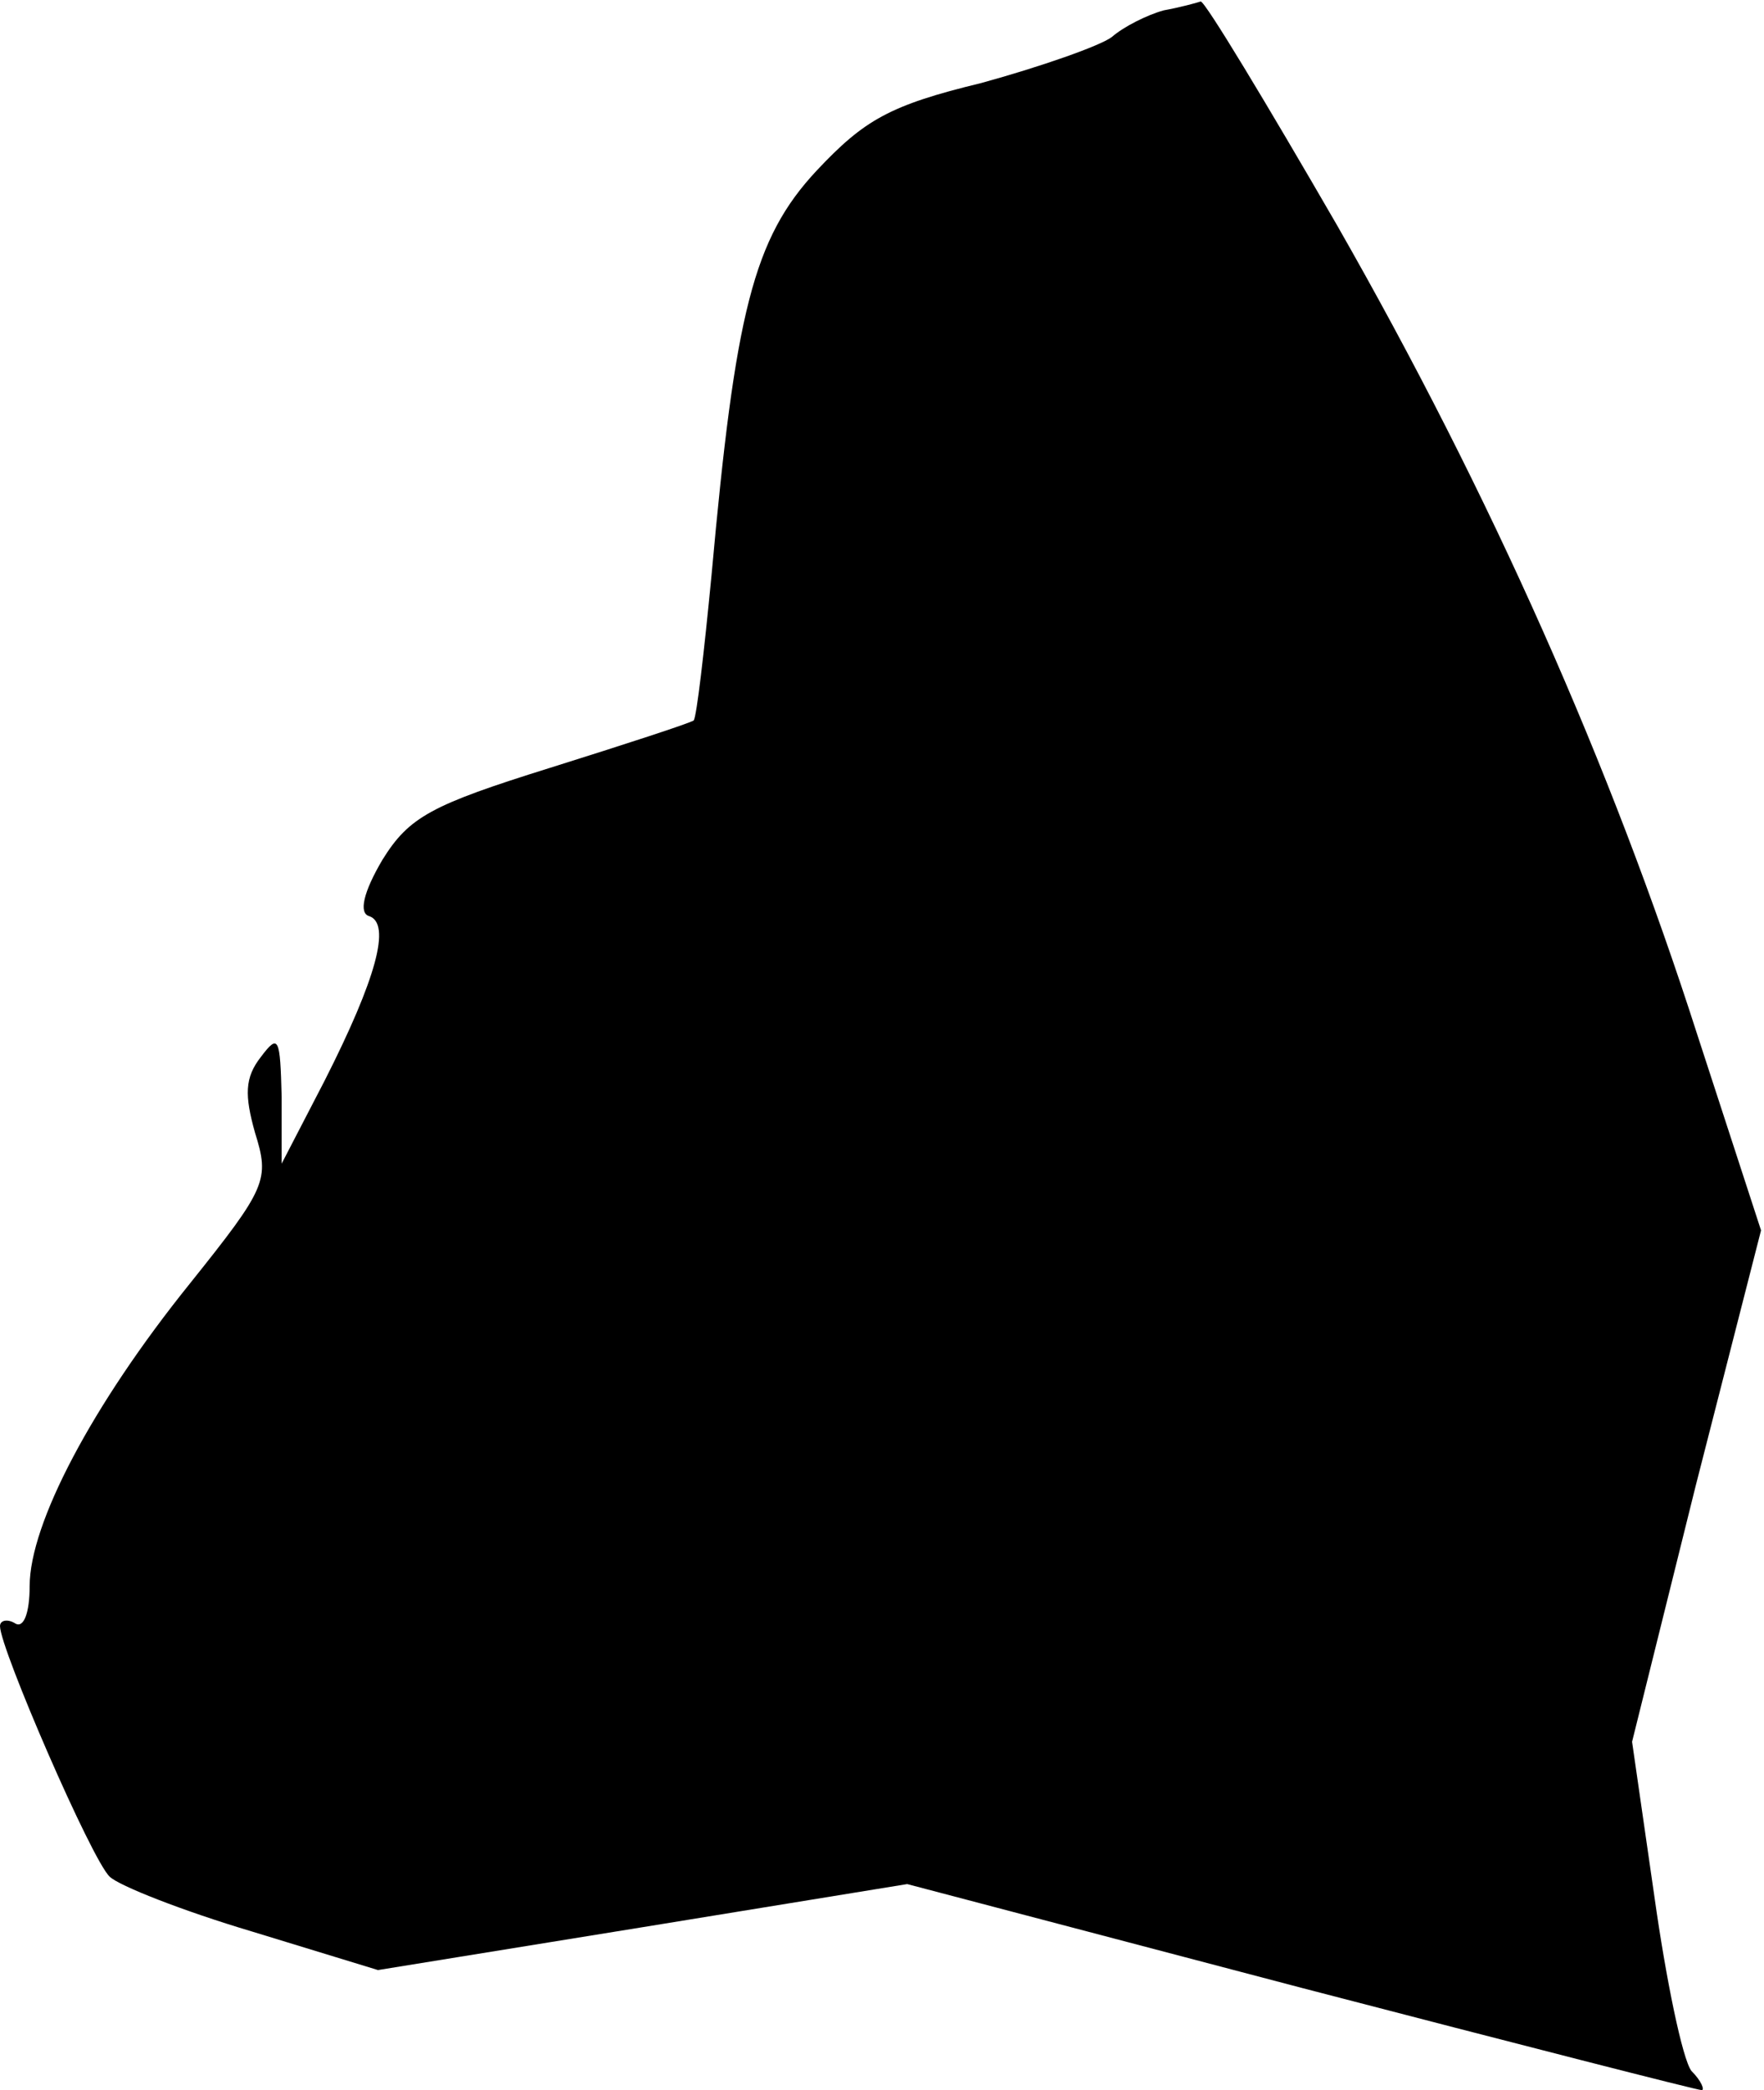 <?xml version="1.0" standalone="no"?>
<!DOCTYPE svg PUBLIC "-//W3C//DTD SVG 20010904//EN"
 "http://www.w3.org/TR/2001/REC-SVG-20010904/DTD/svg10.dtd">
<svg version="1.0" xmlns="http://www.w3.org/2000/svg"
 width="119pt" height="141pt" viewBox="0 0 119 141"
 preserveAspectRatio="xMidYMid meet">
<g transform="translate(0,141) scale(0.1,-0.1)"
fill="#000000" stroke="none">
<path fill="#000000" stroke="none" d="M785 1403 c-11 -3 -27 -11 -35 -18 -8
-6 -48 -20 -88 -31 -62 -15 -79 -25 -111 -59 -43 -46 -55 -96 -71 -273 -5 -52
-10 -95 -12 -98 -3 -2 -46 -16 -97 -32 -80 -25 -95 -33 -113 -62 -13 -22 -16
-36 -9 -38 15 -5 5 -42 -30 -111 l-29 -56 0 45 c-1 40 -2 43 -14 27 -11 -14
-11 -26 -4 -51 10 -32 8 -37 -44 -102 -66 -82 -108 -162 -108 -204 0 -18 -4
-29 -10 -25 -5 3 -10 2 -10 -2 0 -15 62 -158 74 -169 6 -6 49 -23 96 -37 l85
-26 179 29 178 29 266 -70 c146 -38 267 -69 270 -69 2 0 0 6 -7 13 -6 8 -17
61 -25 118 l-15 104 43 173 44 172 -43 132 c-58 181 -139 364 -243 546 -48 83
-89 151 -92 151 -3 -1 -14 -4 -25 -6z"/>
</g>
</svg>
